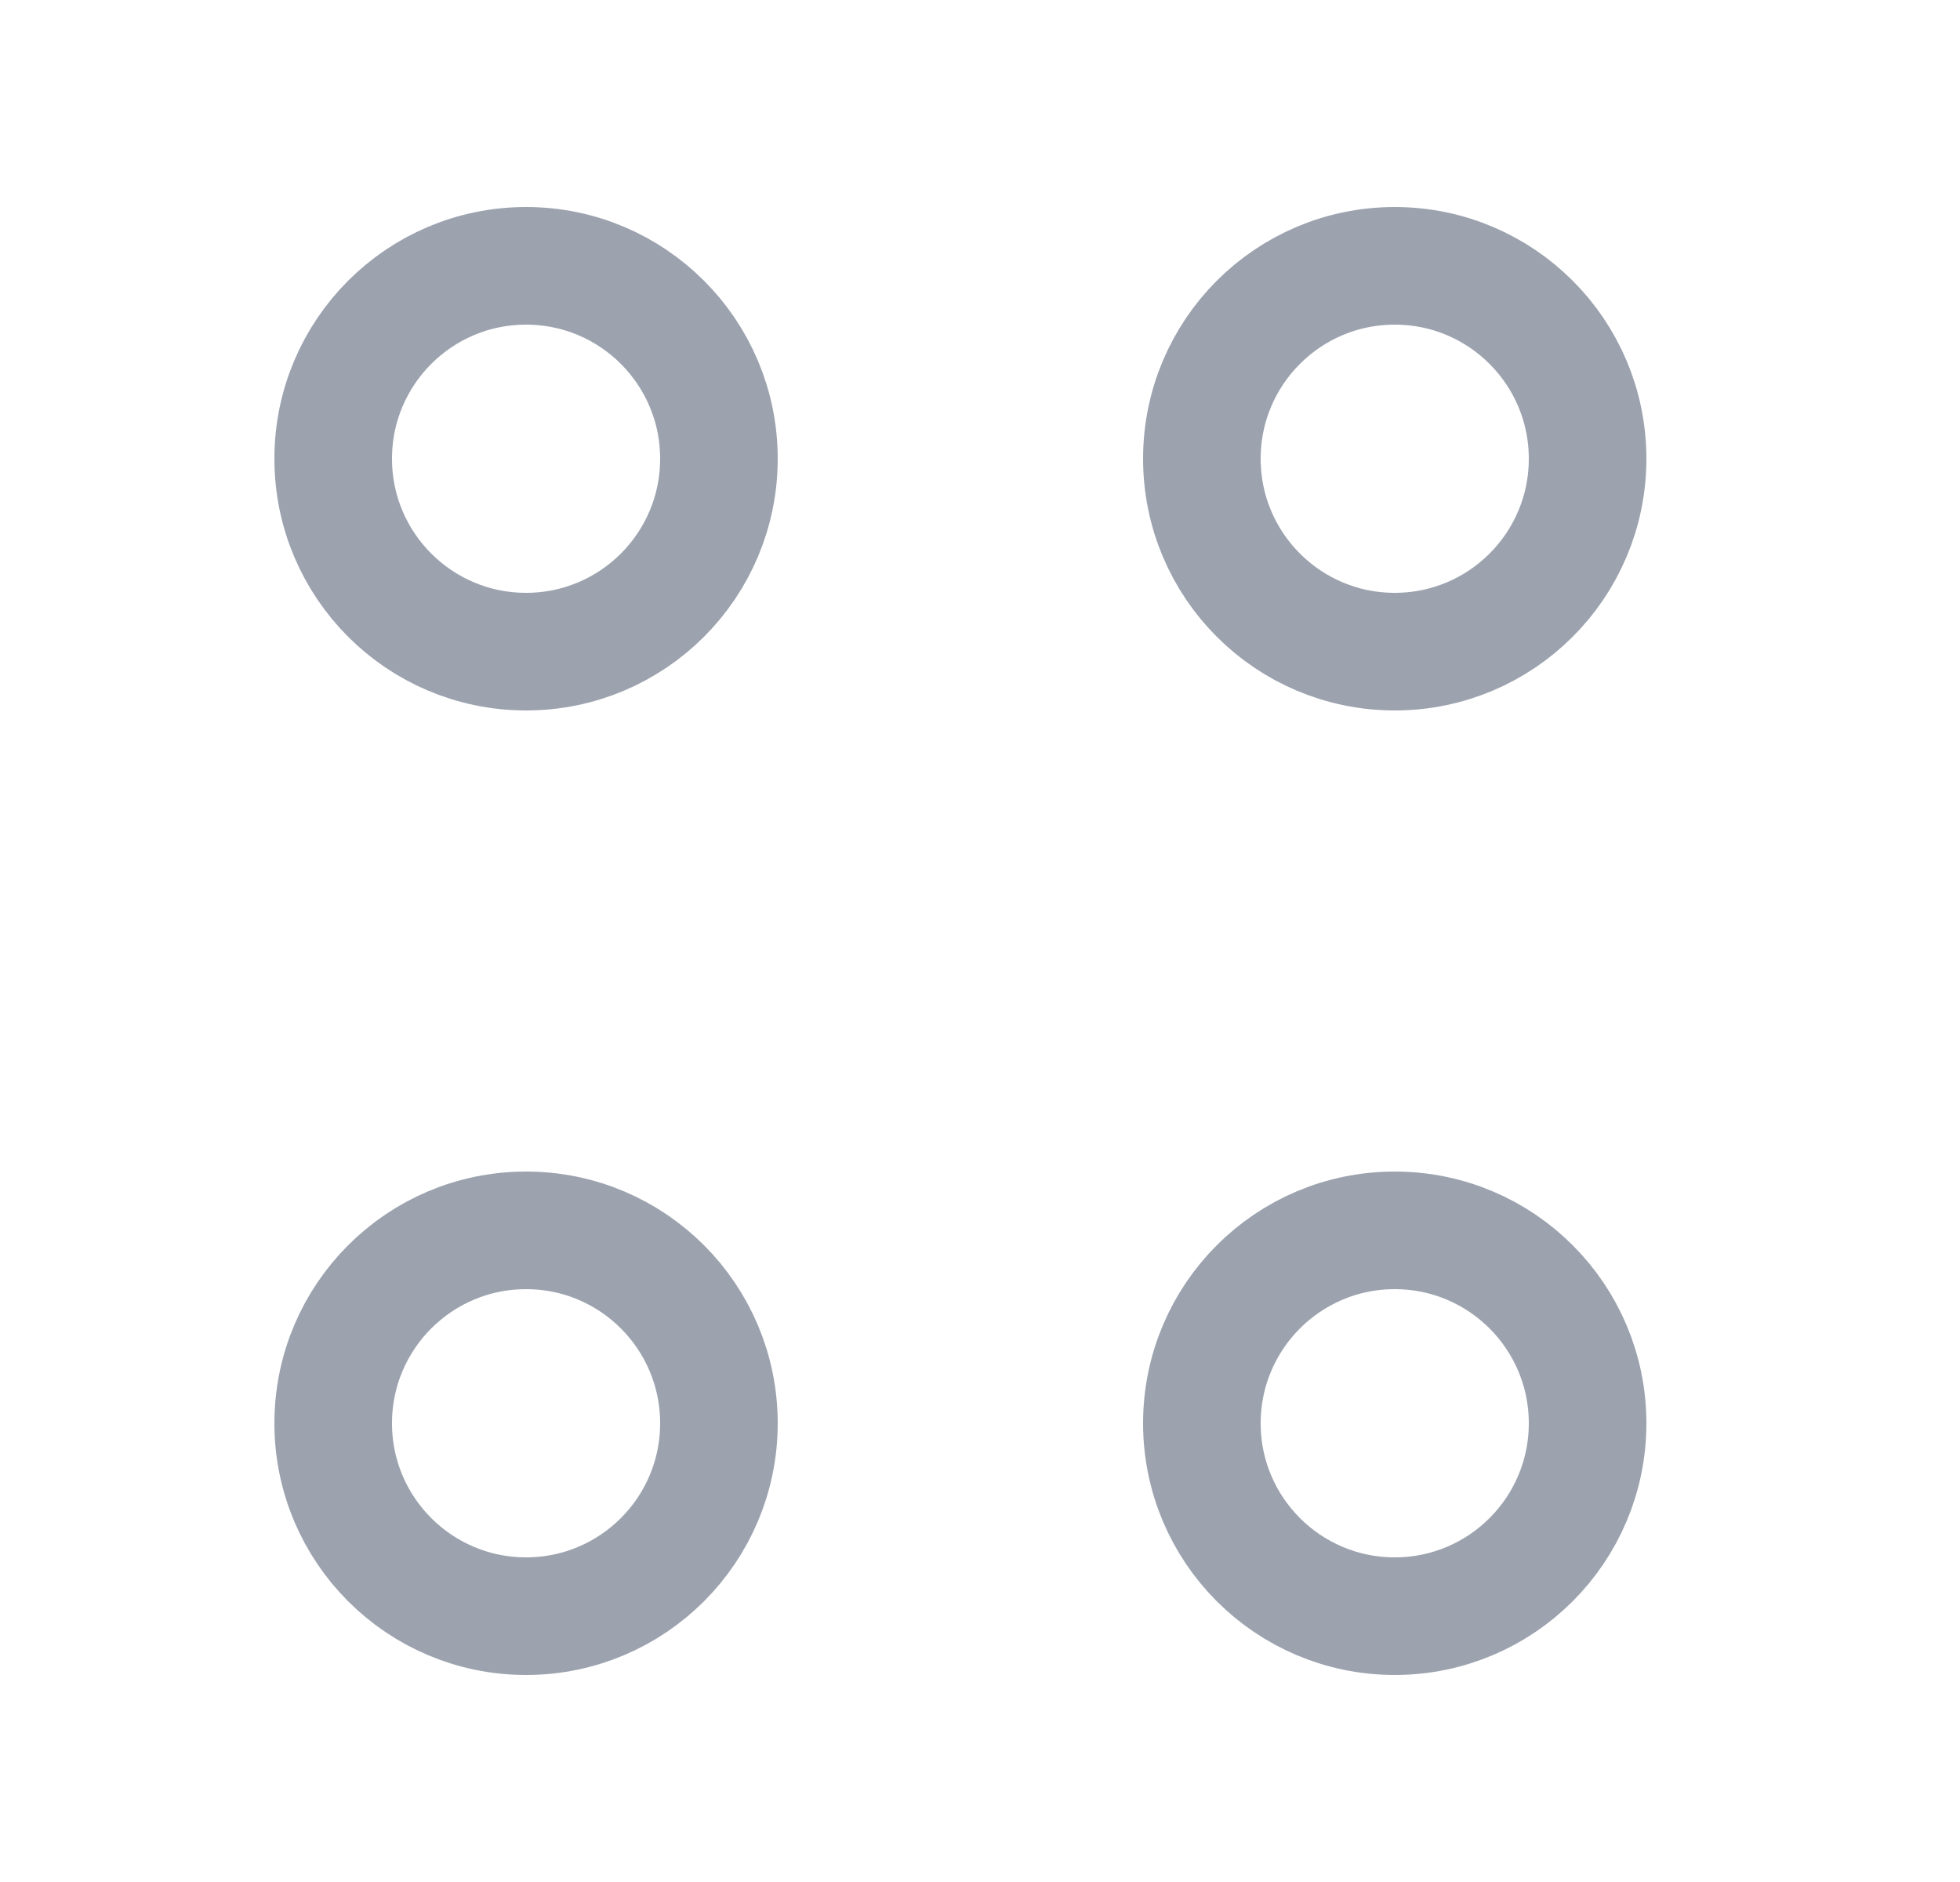 <svg width="25" height="24" viewBox="0 0 25 24" fill="none" xmlns="http://www.w3.org/2000/svg">
<g id="vuesax/linear/menu">
<g id="Group">
<g id="Group_2">
<path id="Vector" d="M17.79 8.31C19.149 8.31 20.25 7.209 20.25 5.85C20.25 4.491 19.149 3.39 17.79 3.39C16.431 3.39 15.33 4.491 15.33 5.85C15.33 7.209 16.431 8.31 17.79 8.31Z" stroke="#9CA3AF" stroke-width="1.5" stroke-miterlimit="10" stroke-linecap="round" stroke-linejoin="round"/>
<path id="Vector_2" d="M6.71 8.31C8.069 8.31 9.17 7.209 9.17 5.85C9.17 4.491 8.069 3.39 6.71 3.39C5.351 3.39 4.25 4.491 4.25 5.85C4.25 7.209 5.351 8.31 6.71 8.31Z" stroke="#9CA3AF" stroke-width="1.5" stroke-miterlimit="10" stroke-linecap="round" stroke-linejoin="round"/>
<path id="Vector_3" d="M17.79 20.61C19.149 20.61 20.25 19.509 20.25 18.15C20.25 16.791 19.149 15.69 17.79 15.69C16.431 15.69 15.33 16.791 15.33 18.15C15.33 19.509 16.431 20.61 17.79 20.61Z" stroke="#9CA3AF" stroke-width="1.5" stroke-miterlimit="10" stroke-linecap="round" stroke-linejoin="round"/>
<path id="Vector_4" d="M6.71 20.61C8.069 20.61 9.17 19.509 9.17 18.15C9.17 16.791 8.069 15.69 6.71 15.69C5.351 15.69 4.25 16.791 4.25 18.15C4.25 19.509 5.351 20.61 6.71 20.61Z" stroke="#9CA3AF" stroke-width="1.5" stroke-miterlimit="10" stroke-linecap="round" stroke-linejoin="round"/>
</g>
</g>
</g>
</svg>
